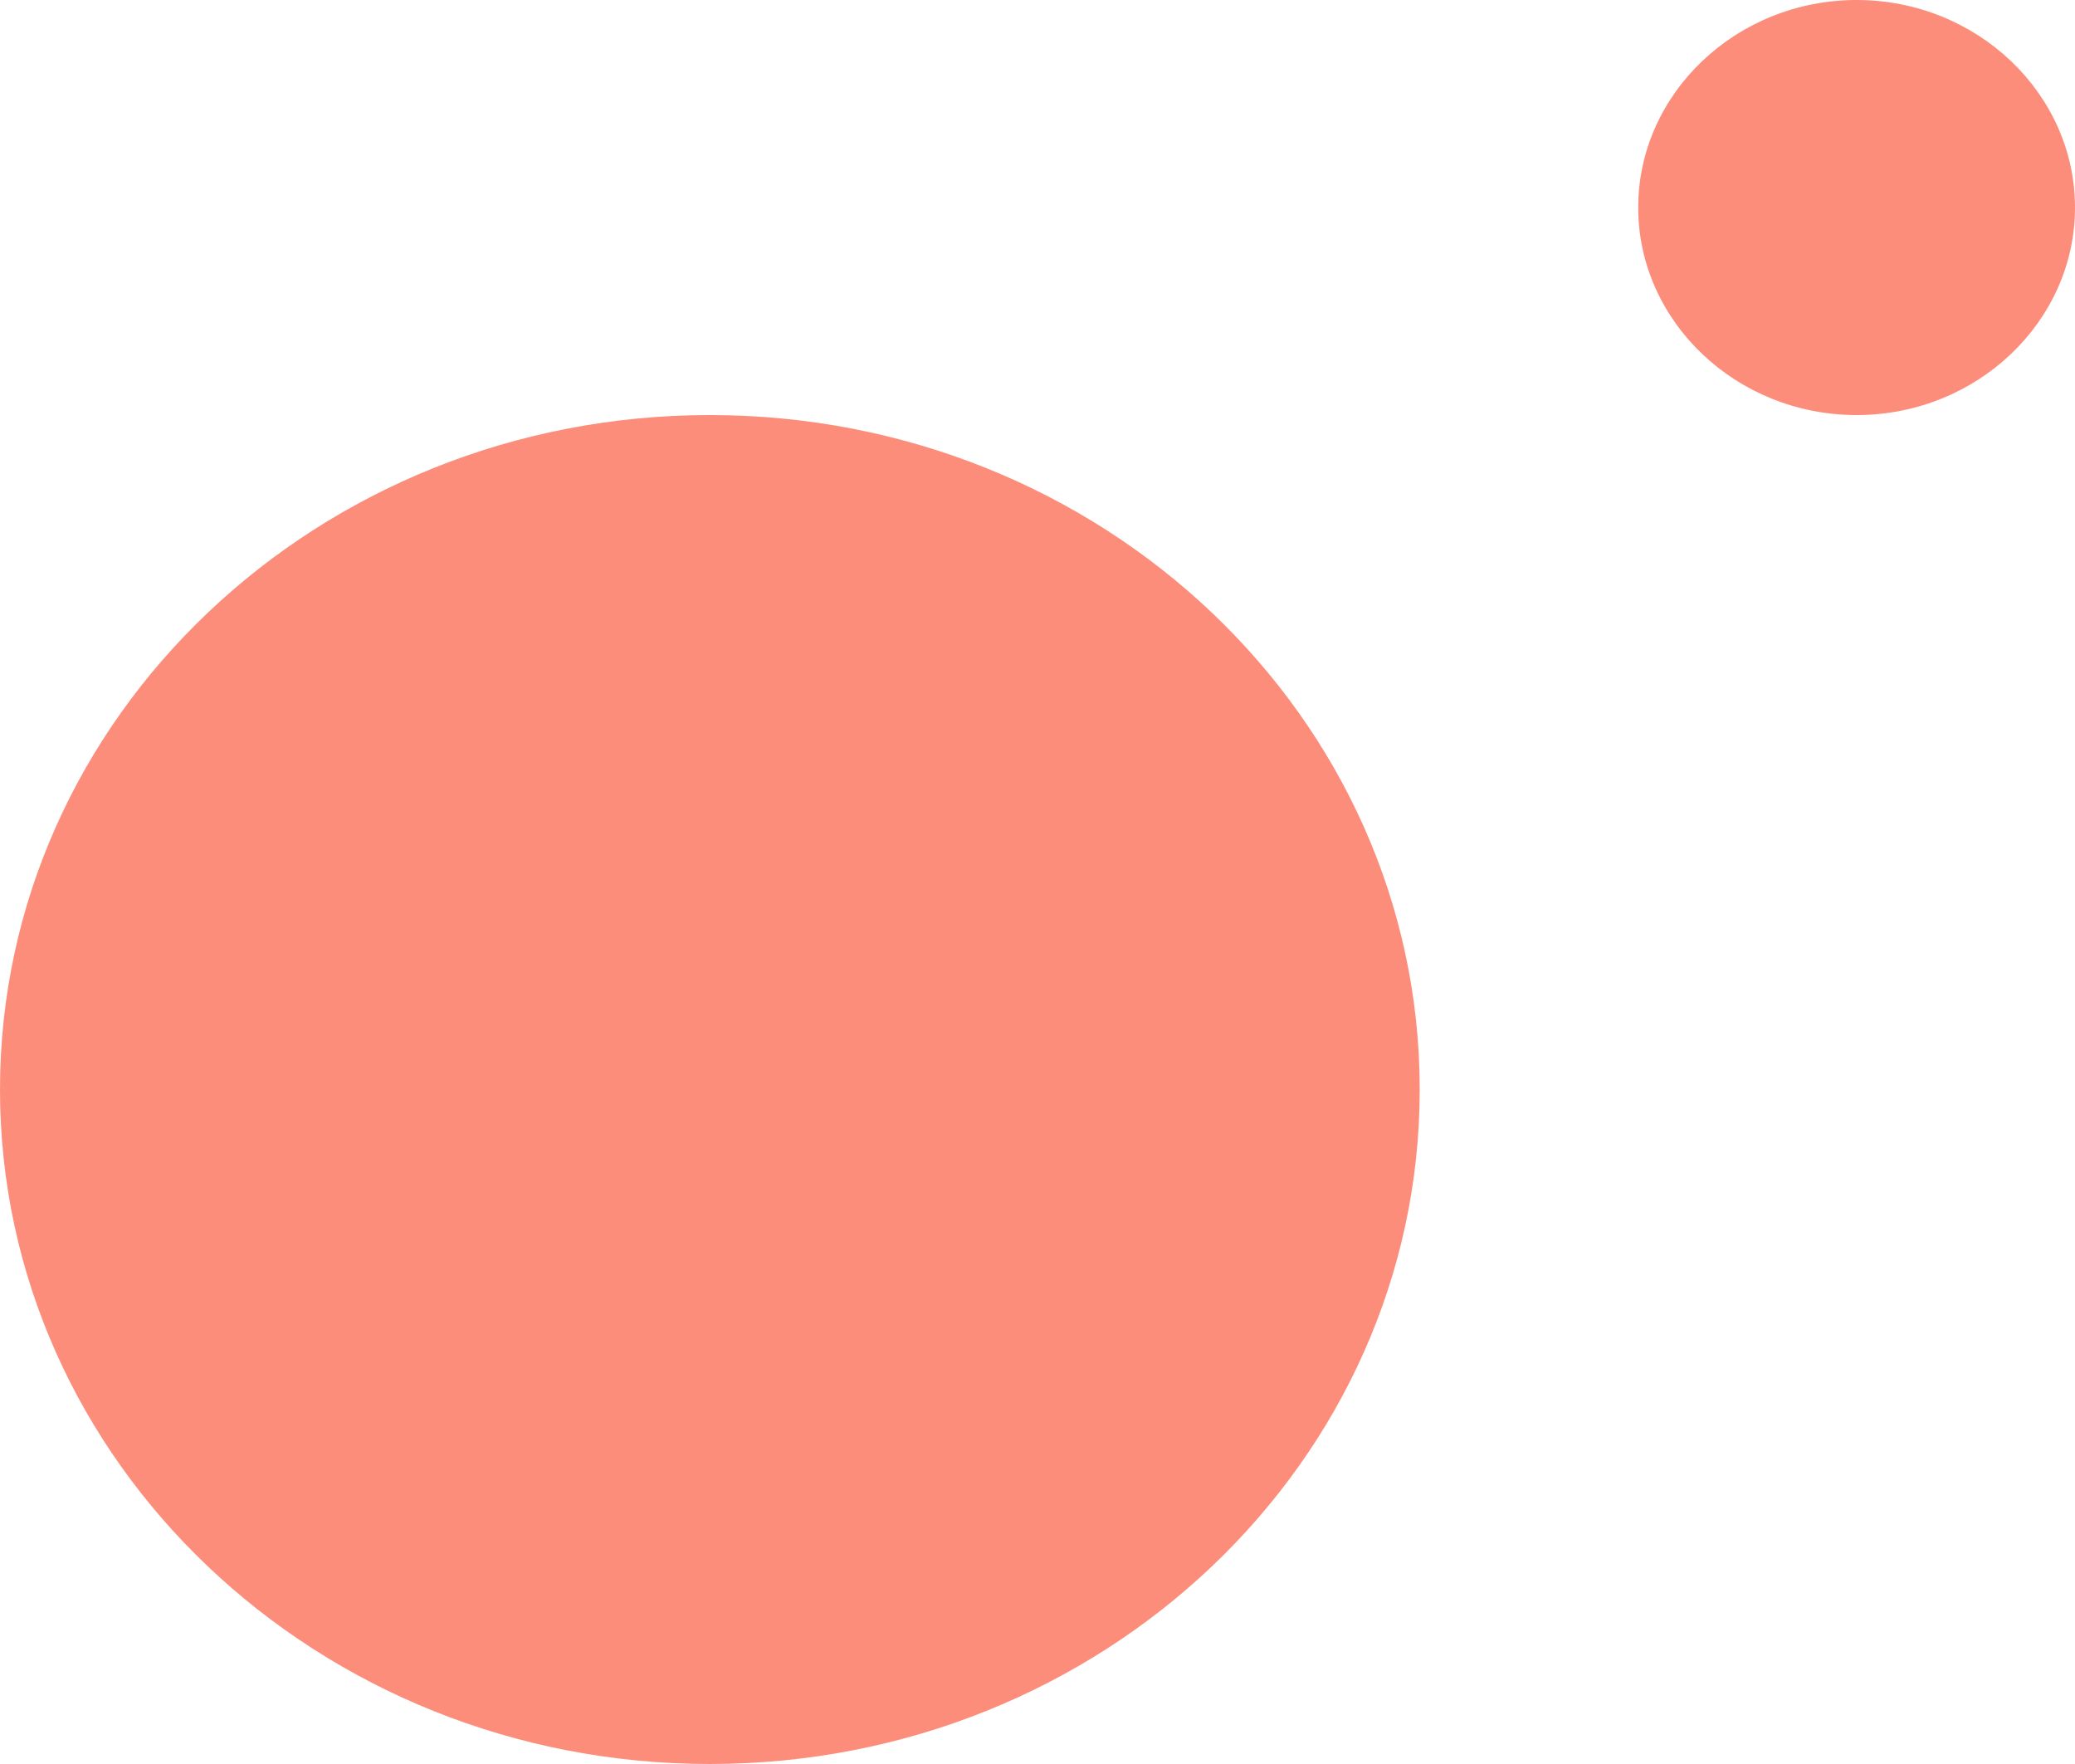<svg width="20" height="17" viewBox="0 0 20 17" fill="none" xmlns="http://www.w3.org/2000/svg">
<path d="M6.842 4C10.621 4 13.684 6.91 13.684 10.5C13.684 14.09 10.621 17 6.842 17C3.063 17 0 14.09 0 10.5C0 6.91 3.063 4 6.842 4ZM17.895 0C19.053 0 20 0.9 20 2C20 3.1 19.053 4 17.895 4C16.737 4 15.79 3.1 15.79 2C15.79 0.9 16.737 0 17.895 0Z" fill="#FD8D7B"/>
</svg>
